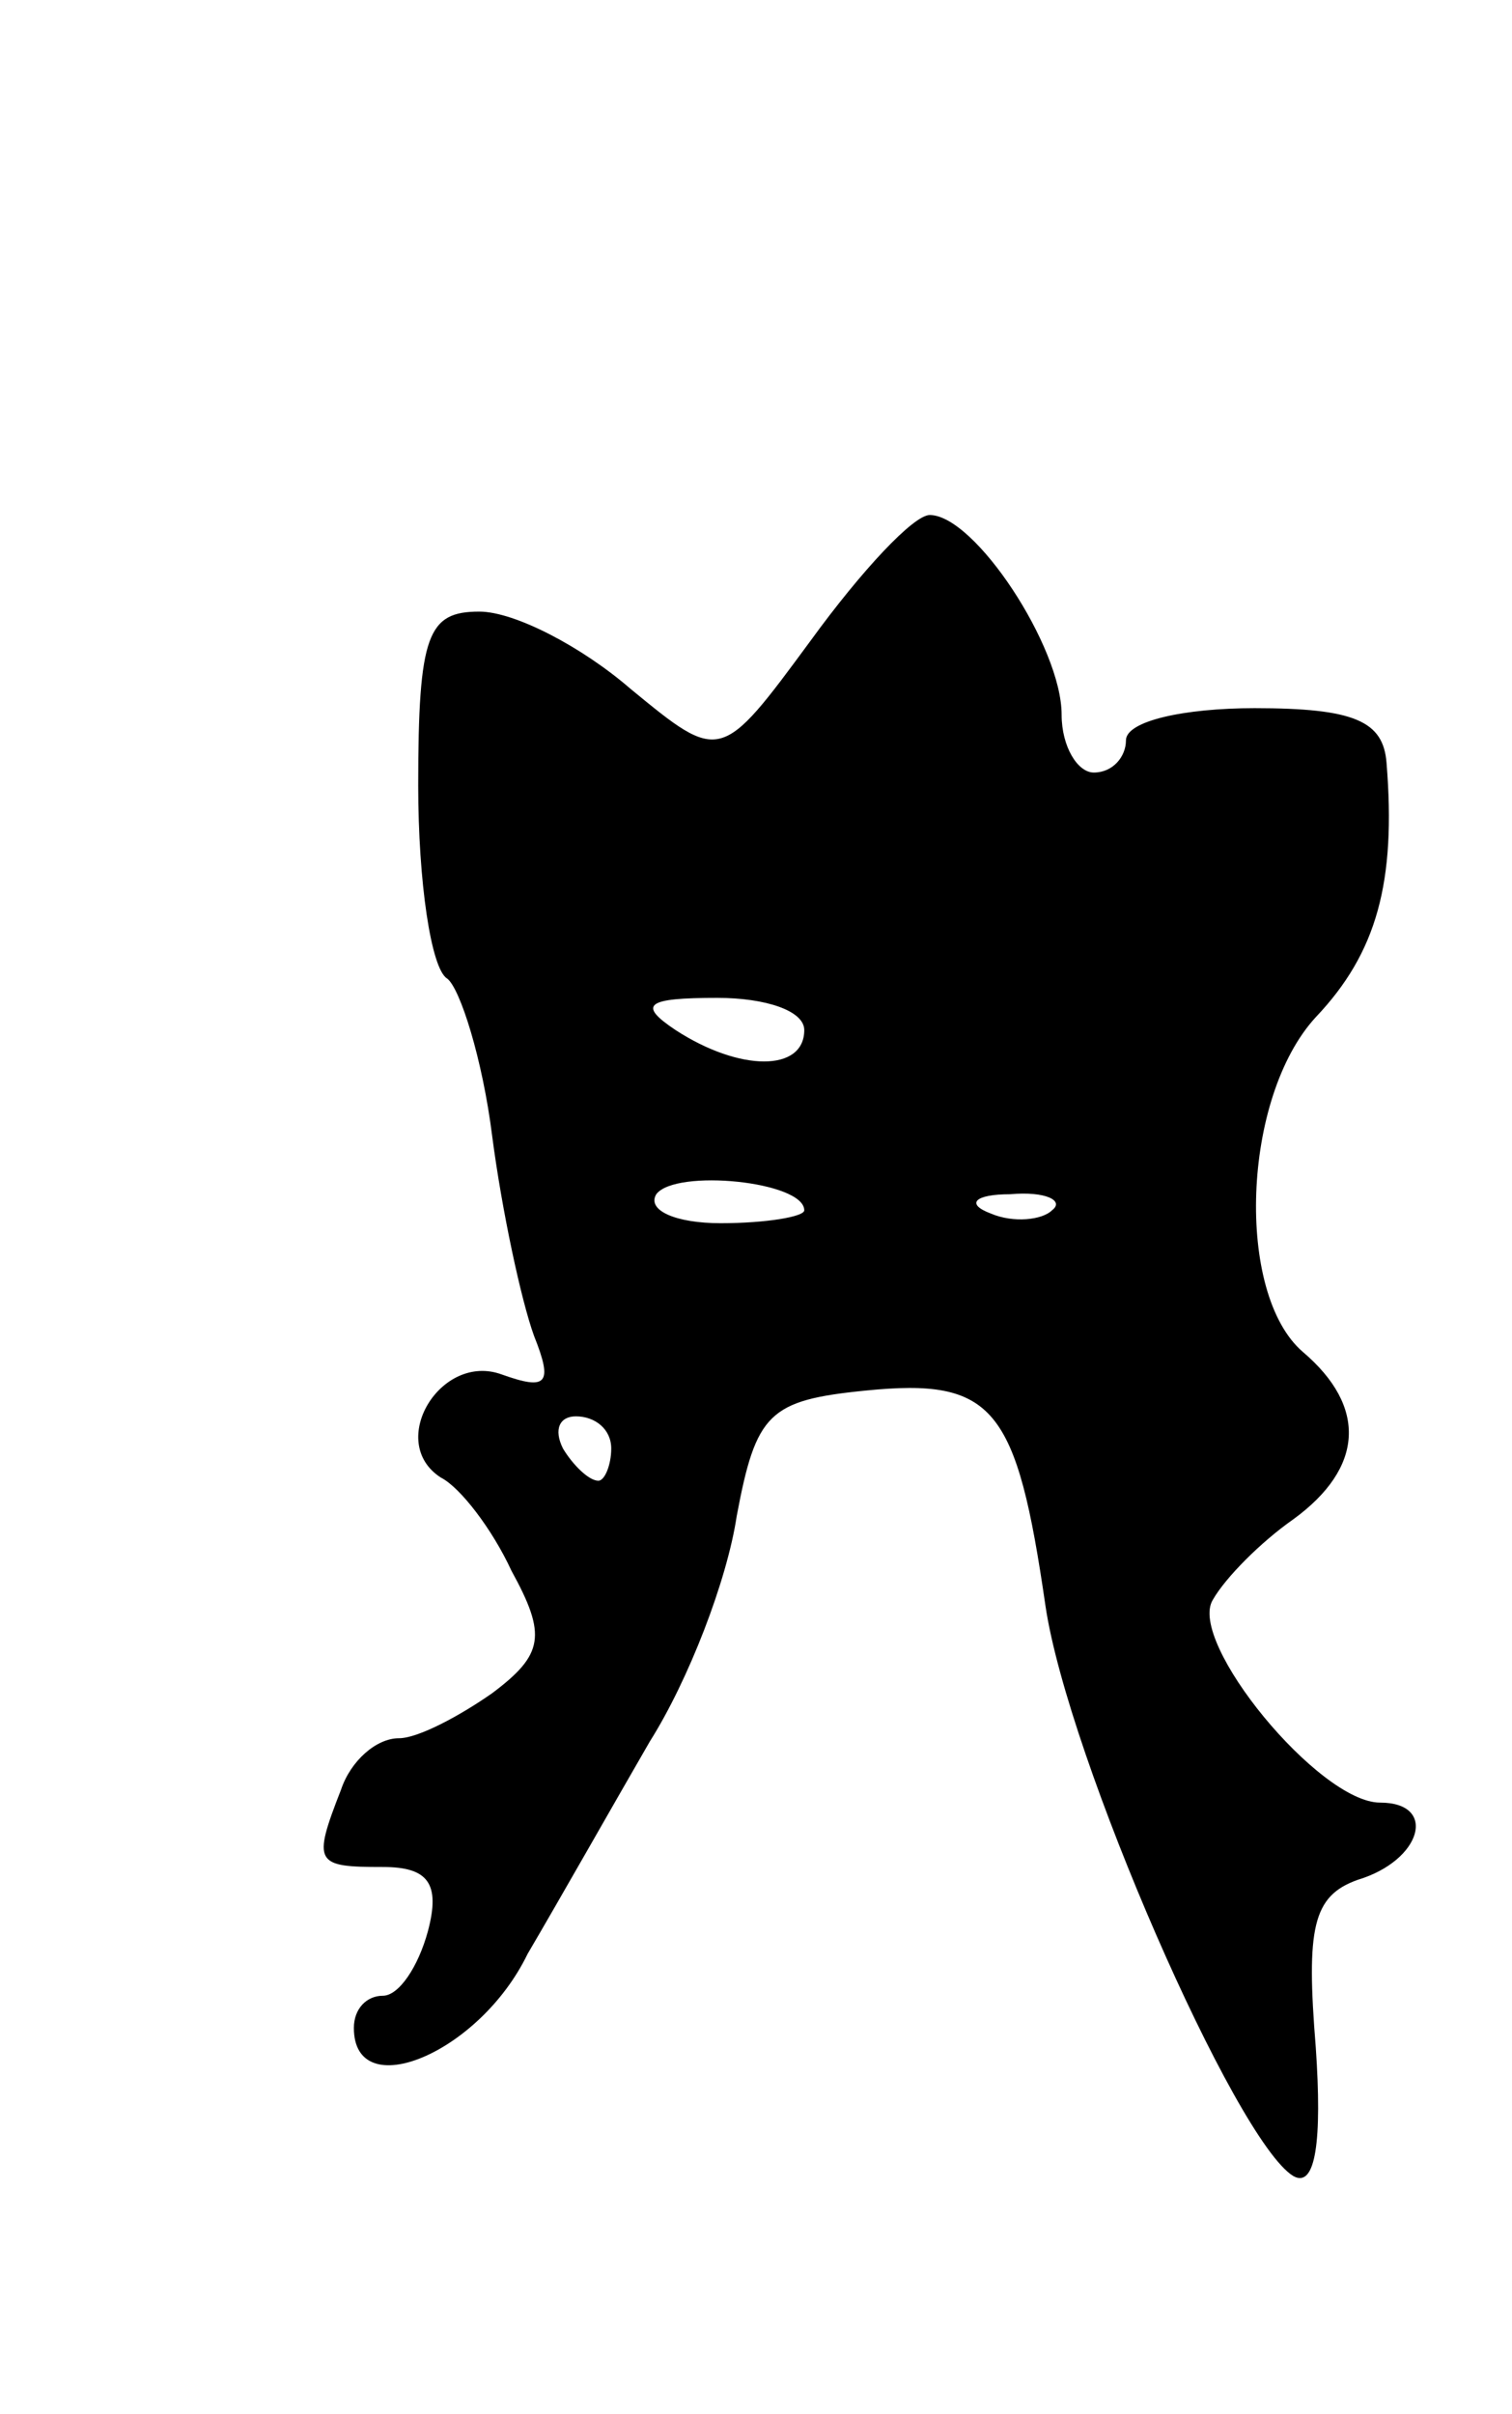 <svg version="1.0" xmlns="http://www.w3.org/2000/svg"
 width="47pt" height="75pt" viewBox="0 0 47 75"
 preserveAspectRatio="xMidYMid meet">
<g transform="translate(0,75) scale(0.1,-0.1)"
fill="#000000" stroke="none">
<path d="M252 551 c-28 -38 -28 -38 -56 -15 -15 13 -36 24 -47 24 -16 0 -19
-7 -19 -54 0 -30 4 -57 9 -60 4 -3 11 -25 14 -49 3 -23 9 -51 13 -62 6 -15 4
-17 -10 -12 -19 7 -36 -21 -19 -32 6 -3 16 -16 22 -29 11 -20 10 -26 -6 -38
-10 -7 -23 -14 -29 -14 -7 0 -15 -7 -18 -16 -9 -23 -8 -24 13 -24 14 0 18 -5
14 -20 -3 -11 -9 -20 -14 -20 -5 0 -9 -4 -9 -10 0 -24 39 -8 54 23 10 17 27
47 38 66 12 19 24 50 27 70 6 32 10 36 40 39 40 4 47 -5 56 -67 7 -47 59 -166
77 -177 7 -4 9 11 7 40 -3 37 -1 47 13 52 20 6 25 24 7 24 -19 0 -60 50 -52
63 4 7 15 18 25 25 22 16 23 35 3 52 -21 18 -19 79 4 104 19 20 25 42 22 79
-1 13 -10 17 -41 17 -22 0 -40 -4 -40 -10 0 -5 -4 -10 -10 -10 -5 0 -10 8 -10
18 0 21 -27 62 -41 62 -5 0 -21 -17 -37 -39z m-2 -121 c0 -13 -20 -13 -40 0
-12 8 -9 10 13 10 15 0 27 -4 27 -10z m0 -56 c0 -2 -12 -4 -26 -4 -14 0 -23 4
-20 9 6 8 46 4 46 -5z m77 0 c-3 -3 -12 -4 -19 -1 -8 3 -5 6 6 6 11 1 17 -2
13 -5z m-137 -74 c0 -5 -2 -10 -4 -10 -3 0 -8 5 -11 10 -3 6 -1 10 4 10 6 0
11 -4 11 -10z"/>
</g>
</svg>
